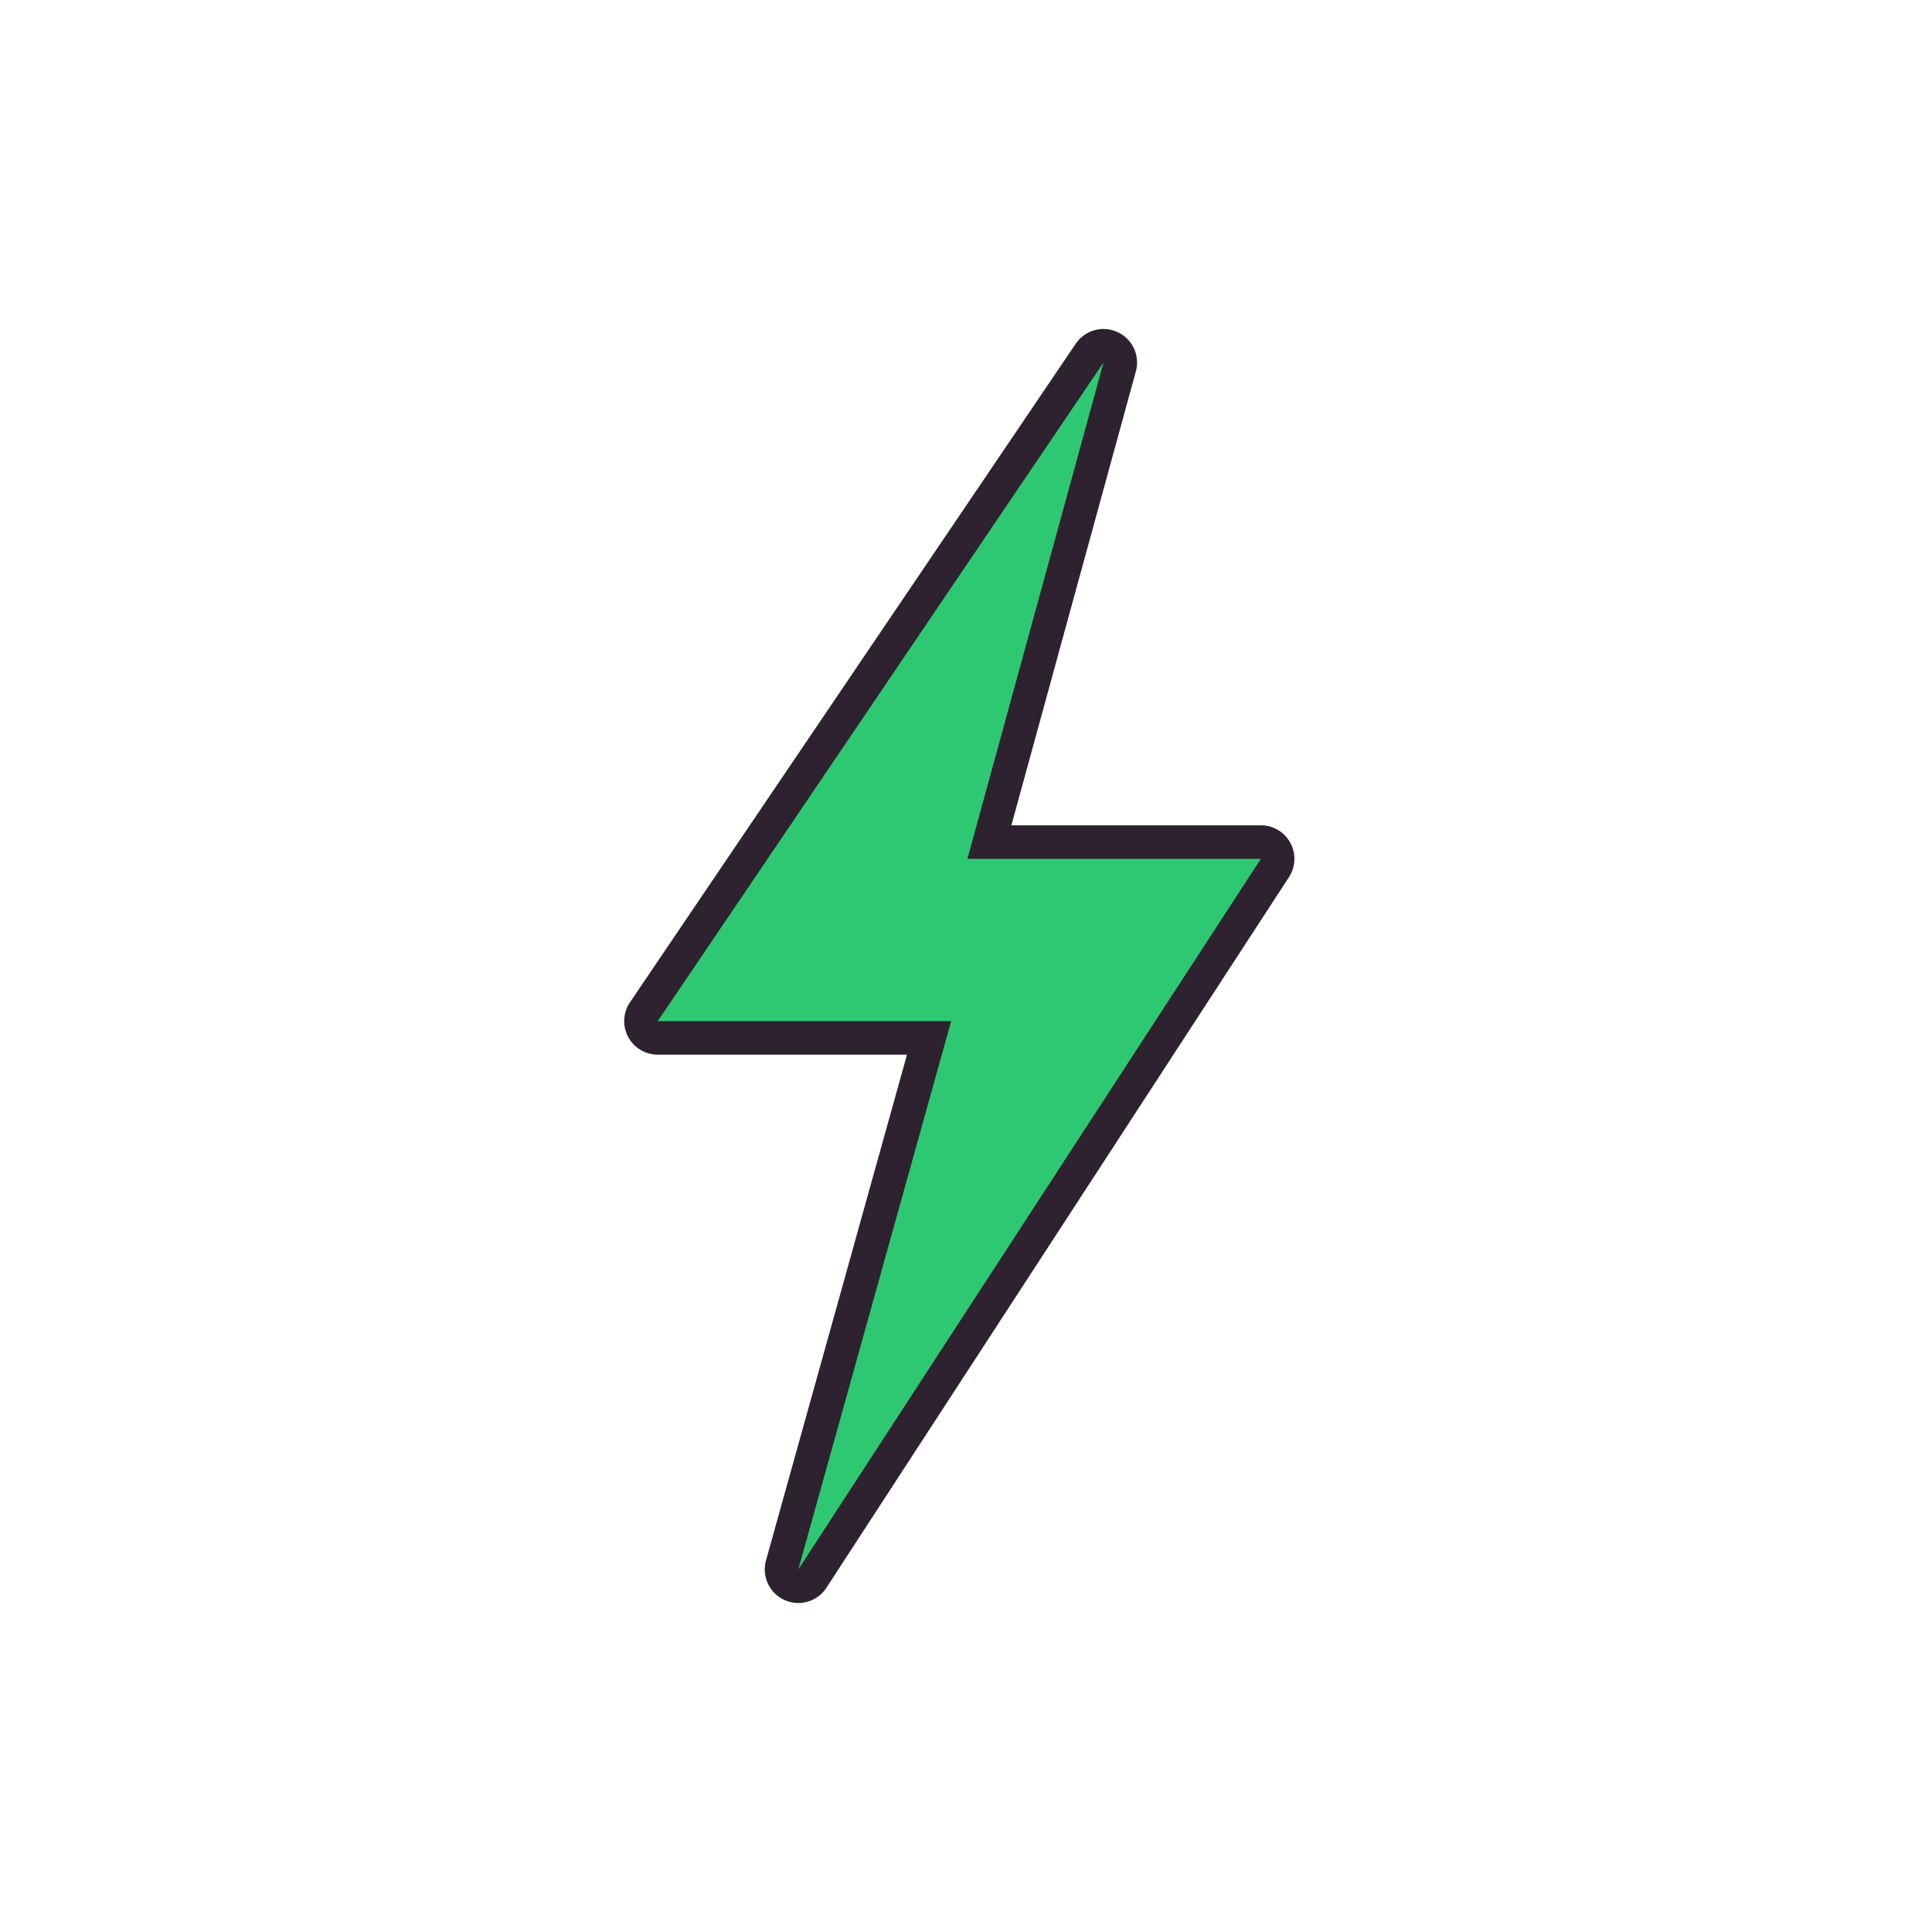 <?xml version="1.0" encoding="utf-8"?>
<!-- Generator: Adobe Illustrator 16.0.0, SVG Export Plug-In . SVG Version: 6.00 Build 0)  -->
<!DOCTYPE svg PUBLIC "-//W3C//DTD SVG 1.1//EN" "http://www.w3.org/Graphics/SVG/1.1/DTD/svg11.dtd">
<svg version="1.1" xmlns="http://www.w3.org/2000/svg" xmlns:xlink="http://www.w3.org/1999/xlink" x="0px" y="0px" width="288px"
	 height="288px" viewBox="0 0 288 288" enable-background="new 0 0 288 288" xml:space="preserve">
<g id="empower">
	<path id="outer_ring_1_" display="none" fill="#2E2230" d="M144,264.2c-66.279,0-120.2-53.921-120.2-120.2S77.721,23.8,144,23.8
		c66.278,0,120.2,53.921,120.2,120.2S210.278,264.2,144,264.2z M144,33.8C83.235,33.8,33.8,83.235,33.8,144S83.235,254.2,144,254.2
		S254.2,204.765,254.2,144S204.765,33.8,144,33.8z"/>
	<g id="bolt">
		<path fill="#2FC872" d="M118.998,236.46c-0.346,0-0.696-0.071-1.028-0.222c-1.125-0.509-1.71-1.761-1.378-2.95l21.906-78.57
			h-40.45c-0.925,0-1.774-0.511-2.208-1.328c-0.434-0.817-0.38-1.807,0.138-2.573l66.453-98.178
			c0.478-0.706,1.264-1.099,2.071-1.099c0.352,0,0.707,0.074,1.044,0.229c1.111,0.512,1.689,1.753,1.366,2.933l-19.422,70.825
			h40.464c0.917,0,1.761,0.502,2.197,1.309c0.438,0.806,0.398,1.787-0.102,2.556l-68.955,105.934
			C120.62,236.052,119.821,236.46,118.998,236.46z"/>
		<path fill="#2E2230" d="M164.5,54.04l-20.289,73.986h43.742L118.999,233.96l22.79-81.742H98.047L164.5,54.04 M164.502,49.039
			c-1.616,0-3.187,0.786-4.143,2.198l-66.453,98.178c-1.037,1.532-1.144,3.512-0.276,5.146c0.867,1.635,2.566,2.656,4.417,2.656
			h37.157l-21.021,75.399c-0.663,2.377,0.508,4.883,2.757,5.899c0.665,0.3,1.365,0.444,2.057,0.444c1.647,0,3.245-0.816,4.193-2.273
			l68.954-105.934c1.001-1.537,1.079-3.499,0.205-5.111s-2.562-2.616-4.396-2.616h-37.187l18.556-67.664
			c0.646-2.359-0.509-4.841-2.731-5.864C165.917,49.188,165.205,49.039,164.502,49.039L164.502,49.039z"/>
	</g>
</g>
<g id="connect">
</g>
<g id="amplify">
</g>
</svg>
